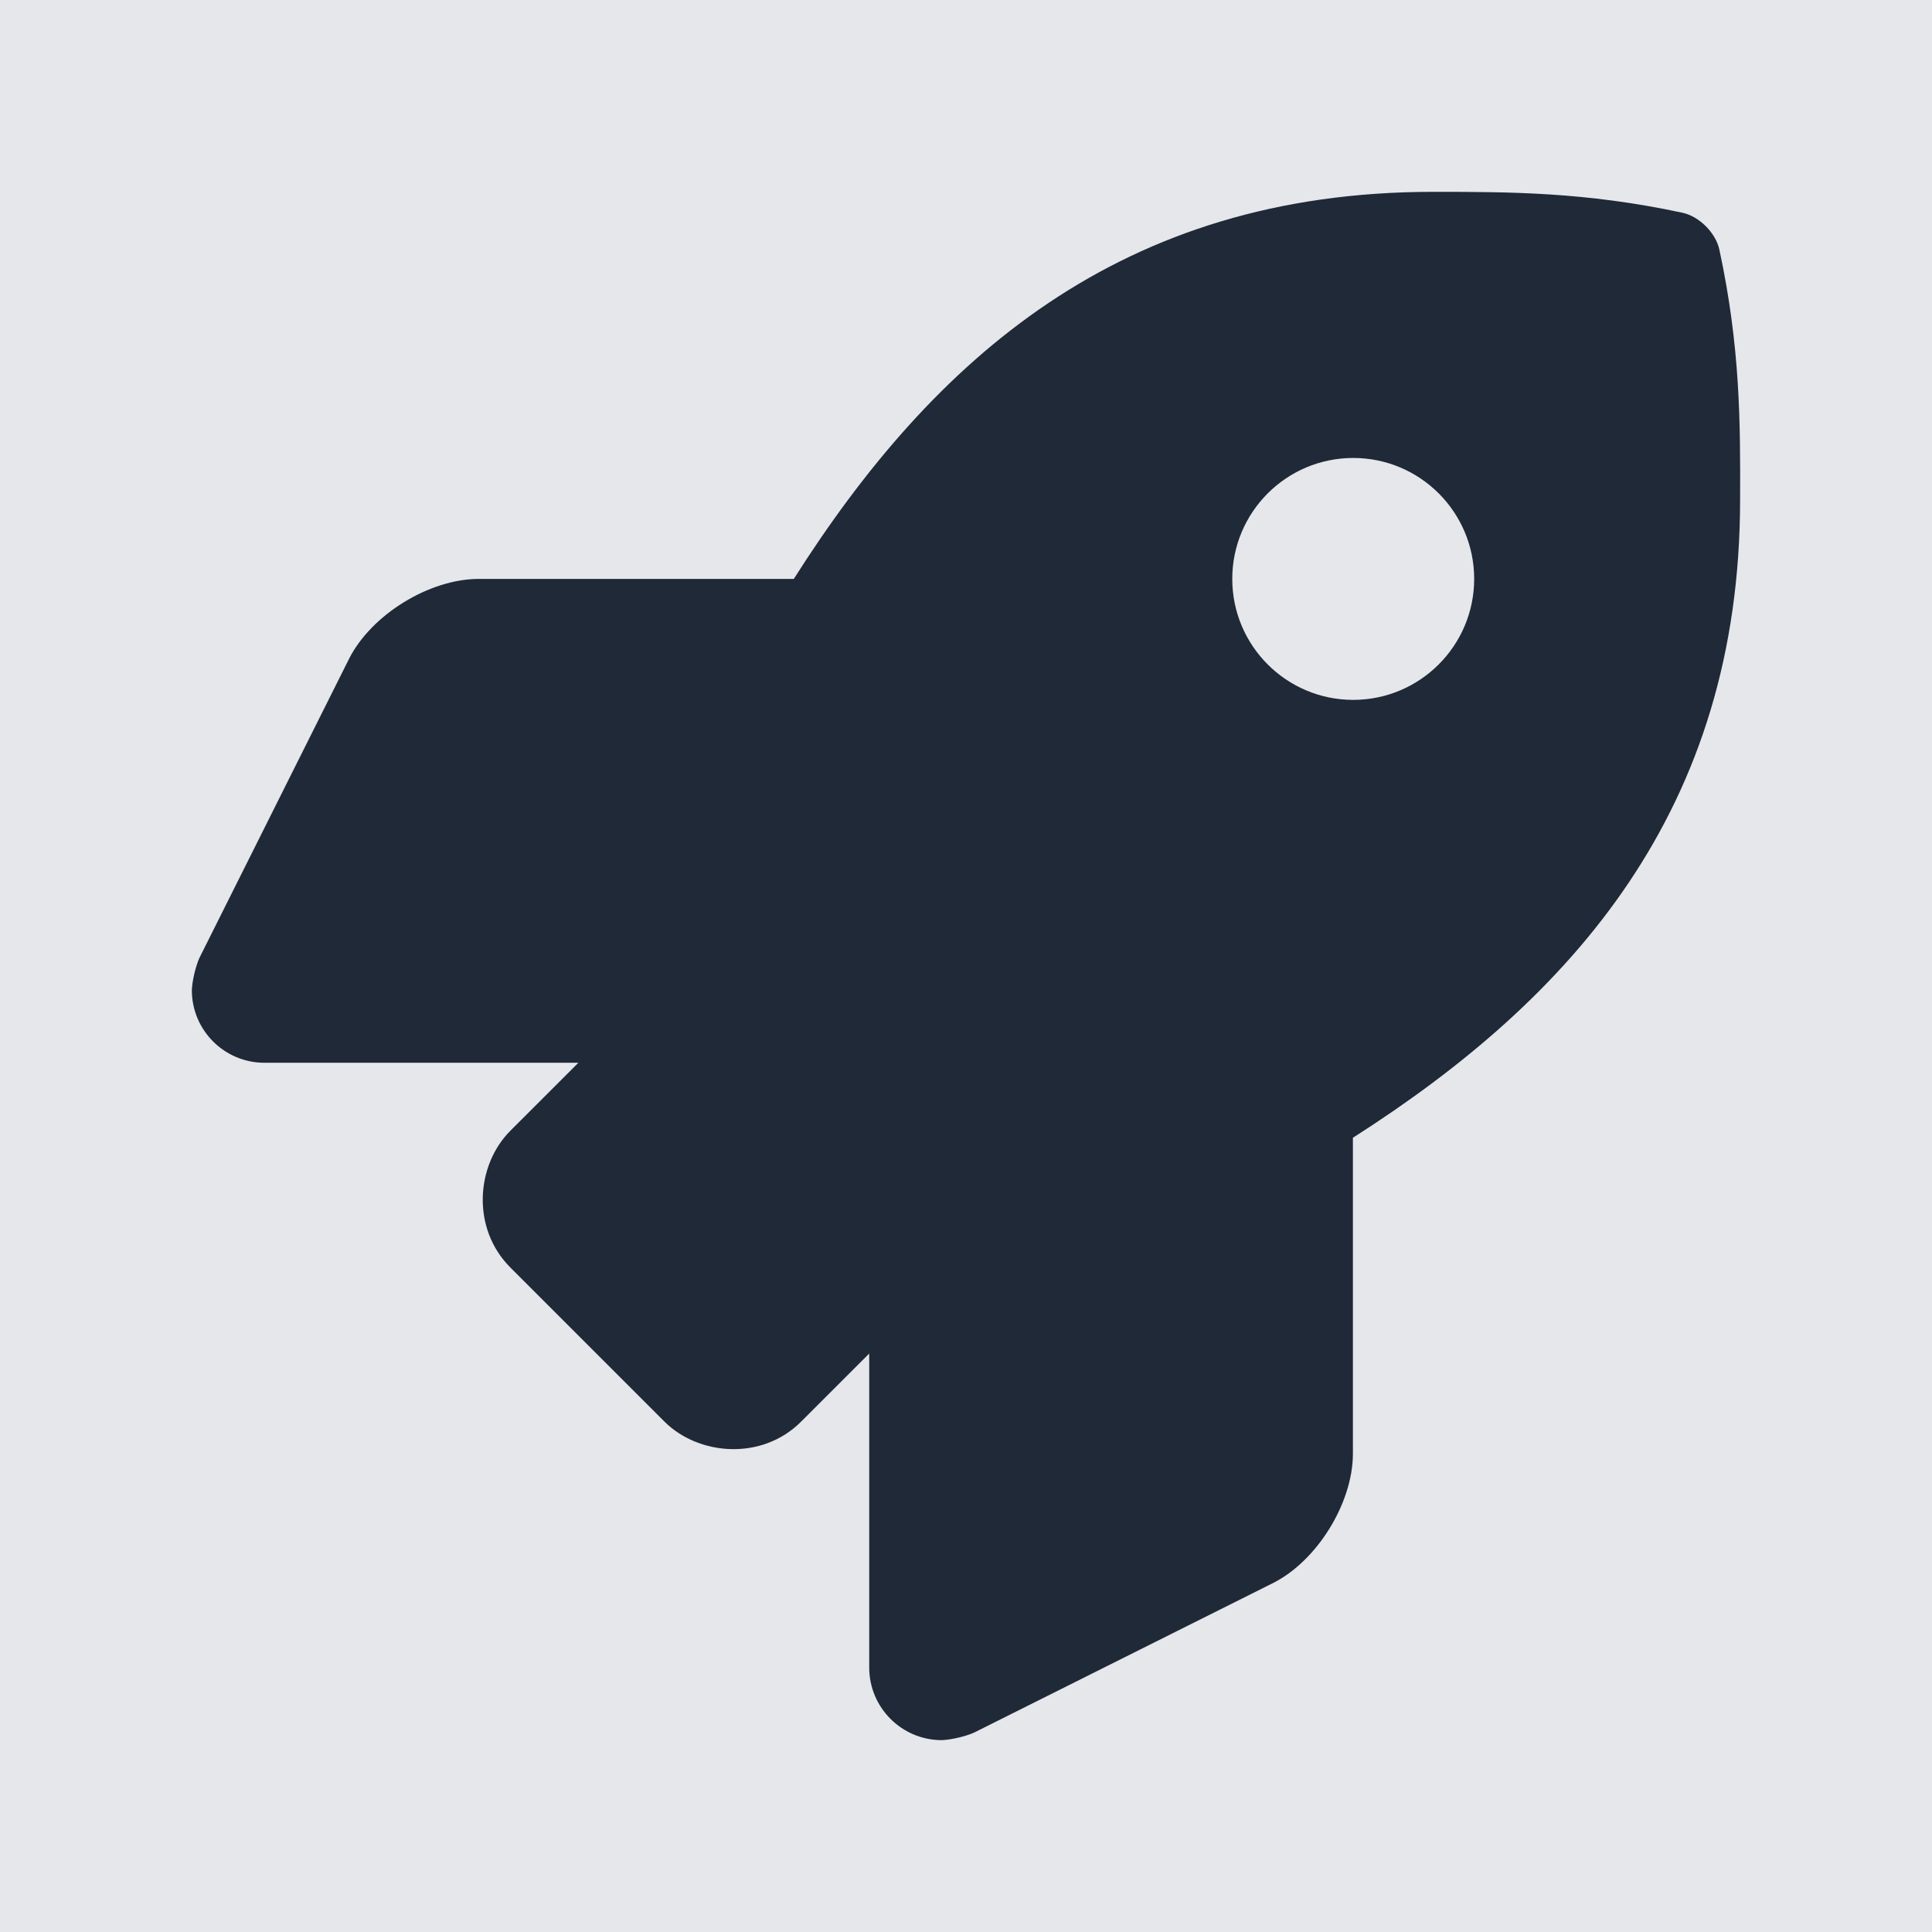 <?xml version="1.0" encoding="UTF-8" standalone="no"?><!DOCTYPE svg PUBLIC "-//W3C//DTD SVG 1.1//EN" "http://www.w3.org/Graphics/SVG/1.1/DTD/svg11.dtd"><svg width="100%" height="100%" viewBox="0 0 625 625" version="1.1" xmlns="http://www.w3.org/2000/svg" xmlns:xlink="http://www.w3.org/1999/xlink" xml:space="preserve" xmlns:serif="http://www.serif.com/" style="fill-rule:evenodd;clip-rule:evenodd;stroke-linejoin:round;stroke-miterlimit:2;"><rect x="0" y="-0" width="625" height="625" style="fill:#e5e7eb;"/><path d="M556.207,80.741c-1.163,-5.411 -6.513,-10.761 -11.942,-11.922c-31.497,-6.757 -56.158,-6.757 -80.713,-6.757c-100.989,0 -161.549,54.004 -206.762,125.219l-101.95,0c-15.993,0.015 -34.784,11.617 -41.955,25.909l-48.362,96.666c-1.249,2.756 -2.352,7.447 -2.461,10.47c0.005,12.958 10.526,23.477 23.485,23.479l101.555,-0l-21.987,21.98c-11.118,11.115 -12.713,31.557 0,44.267l49.799,49.8c10.913,10.945 31.457,12.871 44.293,0l21.986,-21.98l0,101.587c0.004,12.958 10.525,23.477 23.485,23.479c3.023,-0.112 7.716,-1.215 10.474,-2.461l96.582,-48.318c14.312,-7.138 25.932,-25.924 25.932,-41.928l0,-102.168c71.021,-45.306 125.254,-106.051 125.254,-206.507c0.091,-24.656 0.091,-49.311 -6.713,-80.815Zm-118.449,145.671c-21.595,-0.005 -39.121,-17.536 -39.121,-39.131c-0,-21.6 17.53,-39.131 39.131,-39.131c21.6,0 39.13,17.531 39.13,39.131c-0.012,21.593 -17.546,39.123 -39.14,39.131Z" style="fill:#1f2937;fill-rule:nonzero;"/></svg>